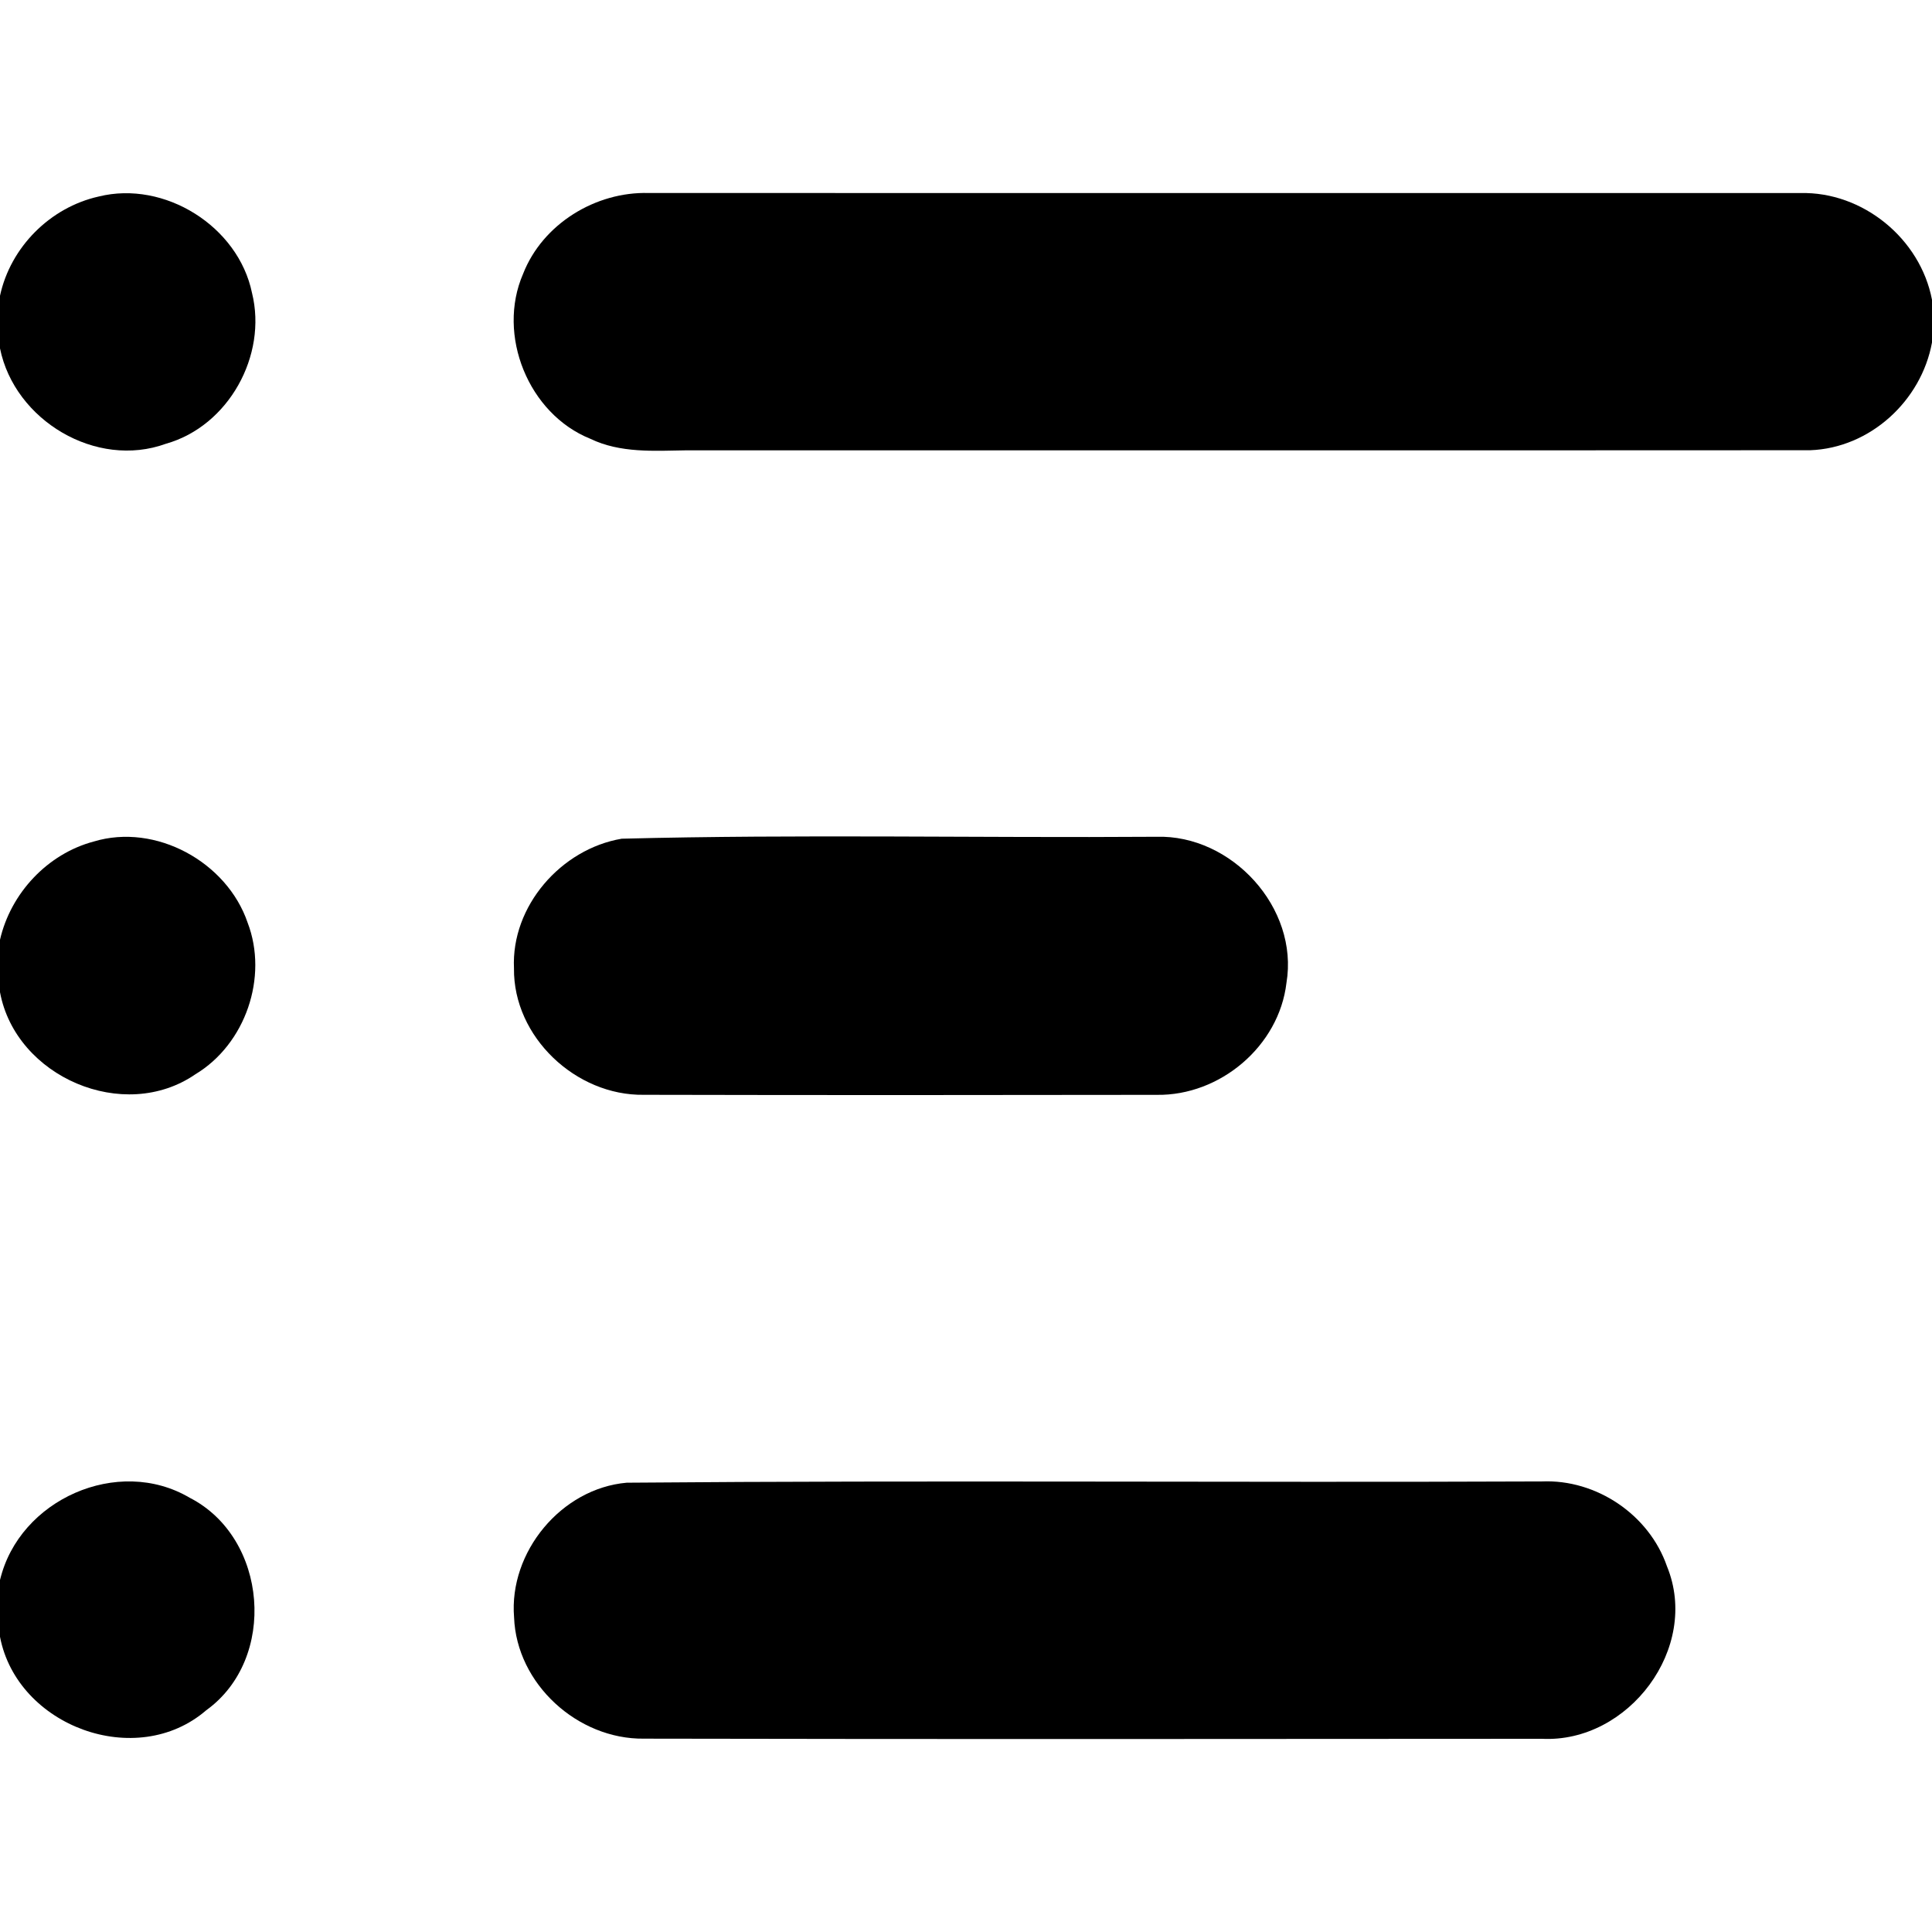 <svg width="411pt" height="411pt" viewBox="0 0 411 411" version="1.1" xmlns="http://www.w3.org/2000/svg"><path d=" M 20.98 41.81 C 35.00 38.32 50.69 48.14 53.61 62.32 C 56.91 75.62 48.61 90.65 35.30 94.40 C 20.46 99.81 3.10 89.44 0.00 74.11 L 0.00 62.92 C 2.23 52.57 10.66 44.12 20.98 41.81 Z" /><path d=" M 111.28 58.25 C 115.43 47.63 126.73 40.73 138.00 41.06 C 219.67 41.08 301.34 41.05 383.00 41.07 C 396.27 40.74 408.52 50.76 411.00 63.78 L 411.00 72.86 C 408.73 85.28 397.82 95.32 385.08 95.78 C 305.39 95.83 225.69 95.78 146.00 95.80 C 139.15 95.91 131.97 96.42 125.60 93.35 C 112.41 88.06 105.62 71.26 111.28 58.25 Z" /><path d=" M 19.94 179.02 C 33.12 175.04 48.27 183.37 52.67 196.26 C 57.12 207.86 52.22 222.12 41.57 228.53 C 26.36 239.01 3.35 229.12 0.00 211.07 L 0.00 199.92 C 2.27 190.02 10.09 181.64 19.94 179.02 Z" /><path d=" M 132.26 178.42 C 170.13 177.45 208.09 178.27 246.00 178.01 C 262.02 177.52 276.35 193.12 273.67 209.10 C 272.09 222.56 259.53 233.13 246.06 232.91 C 209.69 232.97 173.31 232.98 136.95 232.90 C 122.51 233.12 109.18 220.59 109.34 206.01 C 108.72 192.76 119.37 180.60 132.26 178.42 Z" /><path d=" M 0.01 336.11 C 4.06 319.01 25.12 309.63 40.35 318.62 C 56.97 327.12 59.08 352.89 43.87 363.83 C 29.04 376.64 3.66 367.27 0.00 348.20 L 0.00 335.05 L 0.01 336.11 Z" /><path d=" M 133.32 315.42 C 198.20 314.87 263.12 315.42 328.02 315.15 C 339.61 314.66 350.83 322.23 354.62 333.21 C 361.74 350.55 346.45 370.83 328.00 369.90 C 264.33 369.94 200.65 370.00 136.98 369.87 C 122.89 370.04 109.88 358.23 109.36 344.05 C 108.23 330.18 119.40 316.64 133.32 315.42 Z" /></svg>
